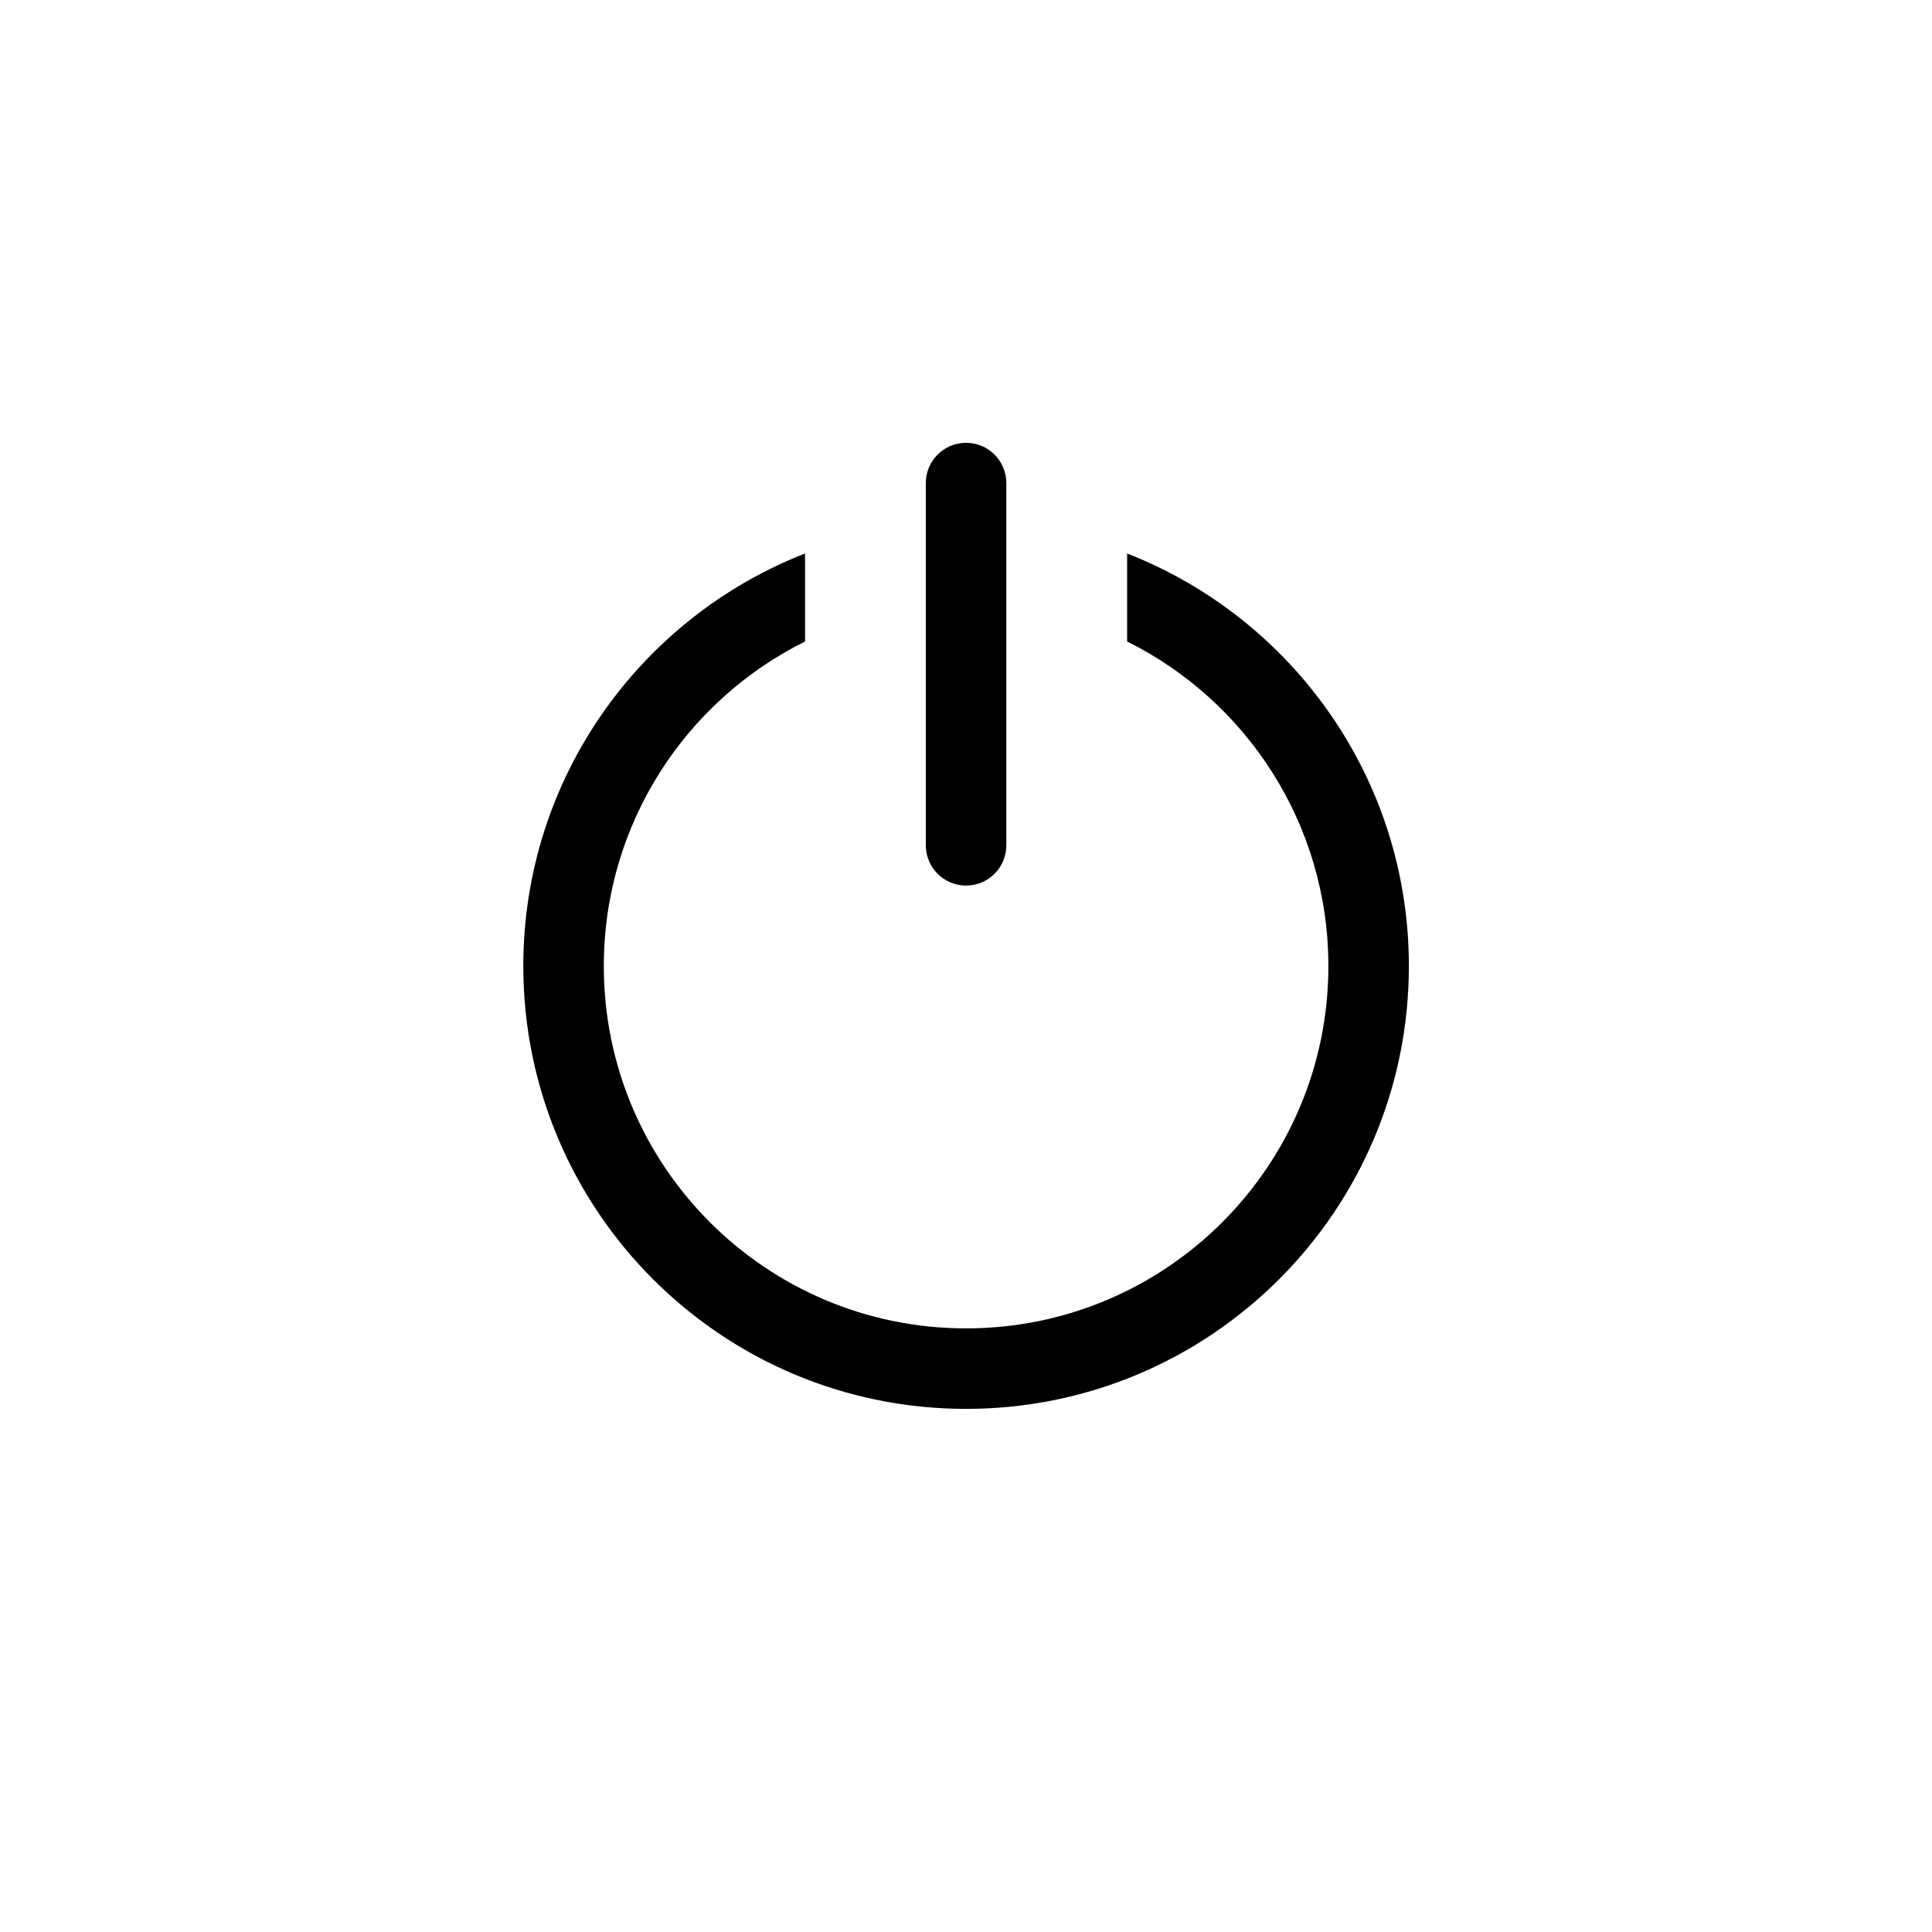 ﻿<?xml version="1.0" encoding="utf-8"?>
<!DOCTYPE svg PUBLIC "-//W3C//DTD SVG 1.1//EN" "http://www.w3.org/Graphics/SVG/1.1/DTD/svg11.dtd">
<svg xmlns="http://www.w3.org/2000/svg" xmlns:xlink="http://www.w3.org/1999/xlink" version="1.1" baseProfile="full" width="30.723" height="30.723" viewBox="0 0 30.72 30.72" enable-background="new 0 0 30.72 30.72" xml:space="preserve">
	<path fill="currentColor" d="M 15.361,7.041L 15.361,7.041C 15.715,7.041 16.001,7.327 16.001,7.681L 16.001,13.441C 16.001,13.795 15.715,14.081 15.361,14.081L 15.361,14.081C 15.008,14.081 14.721,13.795 14.721,13.441L 14.721,7.681C 14.721,7.327 15.008,7.041 15.361,7.041 Z "/>
	<path d="M 22.402,15.361C 22.402,19.25 19.25,22.402 15.361,22.402C 11.473,22.402 8.321,19.25 8.321,15.361C 8.321,12.376 10.179,9.825 12.801,8.801L 12.801,10.2C 10.904,11.142 9.601,13.1 9.601,15.361C 9.601,18.543 12.18,21.122 15.361,21.122C 18.543,21.122 21.122,18.543 21.122,15.361C 21.122,13.1 19.818,11.142 17.922,10.2L 17.922,8.801C 20.544,9.825 22.402,12.376 22.402,15.361 Z "/>
</svg>
